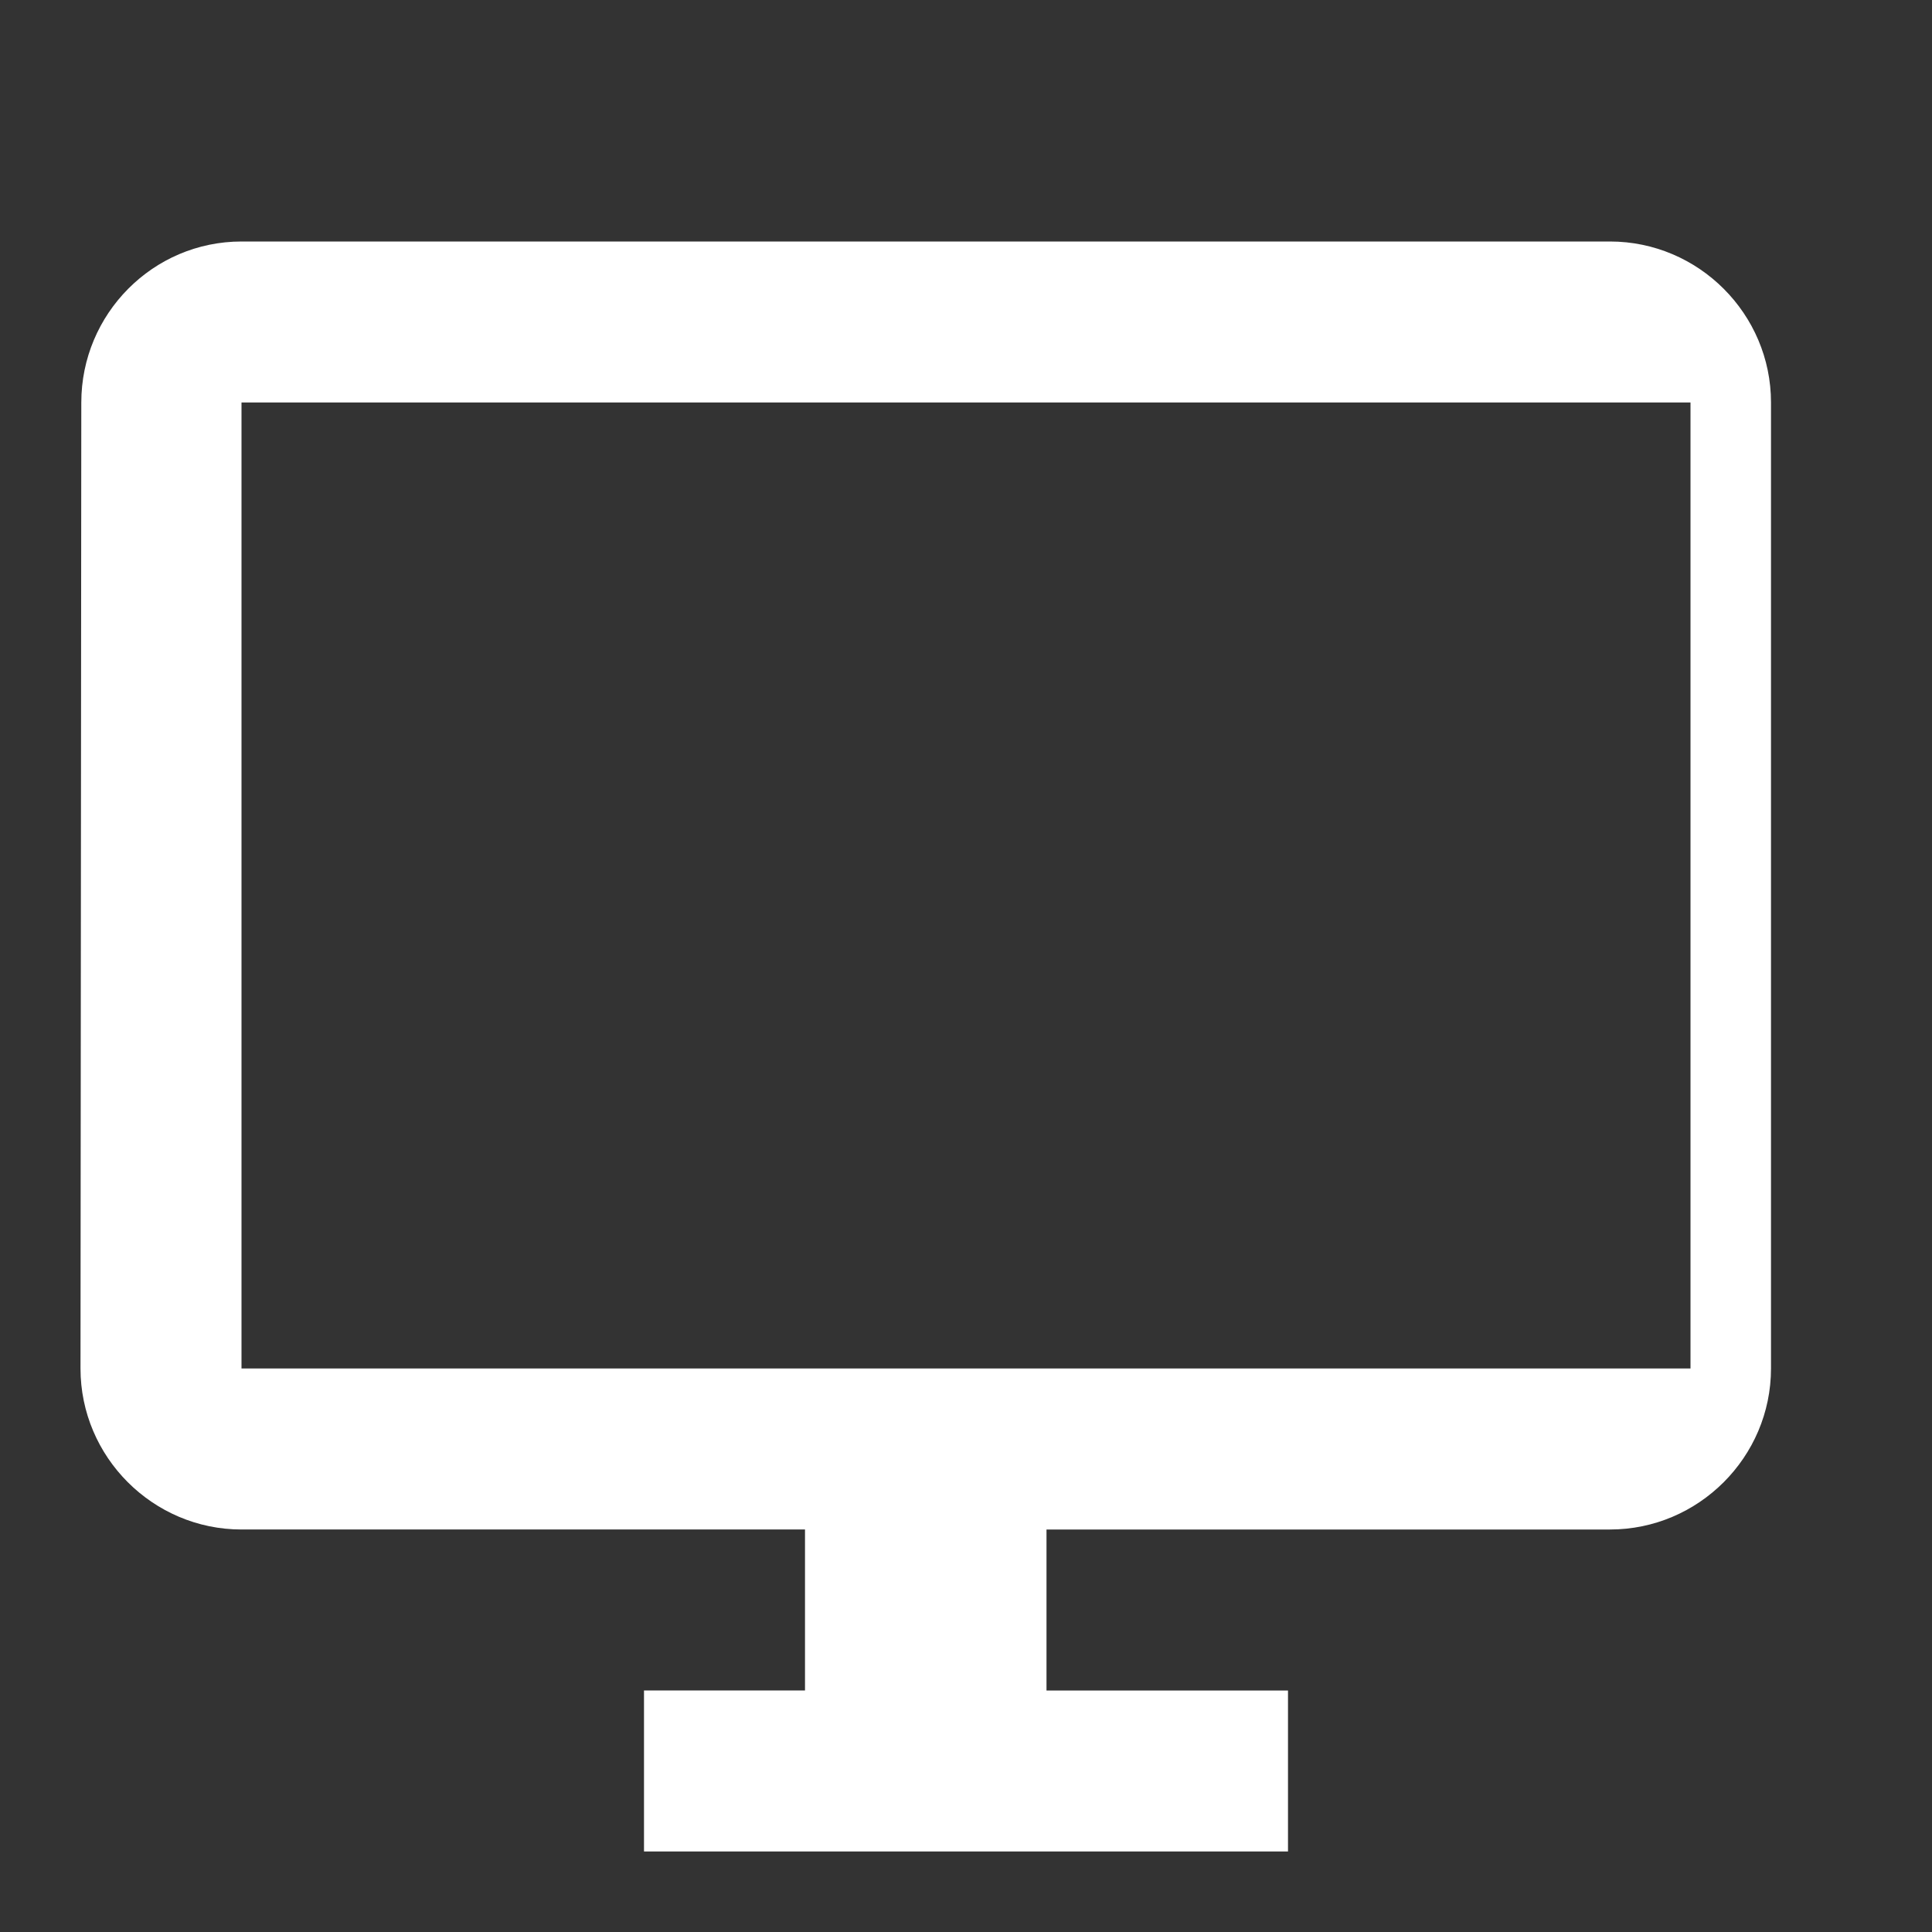<svg xmlns="http://www.w3.org/2000/svg" viewBox="0 0 24 24" fill="#FFFFFF" width="20px" height="20px">
    <rect x="0" y="0" width="24" height="24" fill="#333333" stroke="none"/>
    <path d="M0 0h24v24H0z" fill="none"/>
    <path d="M21 3H3c-1.1 0-1.99.9-1.99 2L1 17c0 1.1.9 2 2 2h7v2H8v2h8v-2h-3v-2h7c1.1 0 2-.9 2-2V5c0-1.1-.9-2-2-2zm0 14H3V5h18v12z"/>
</svg>
